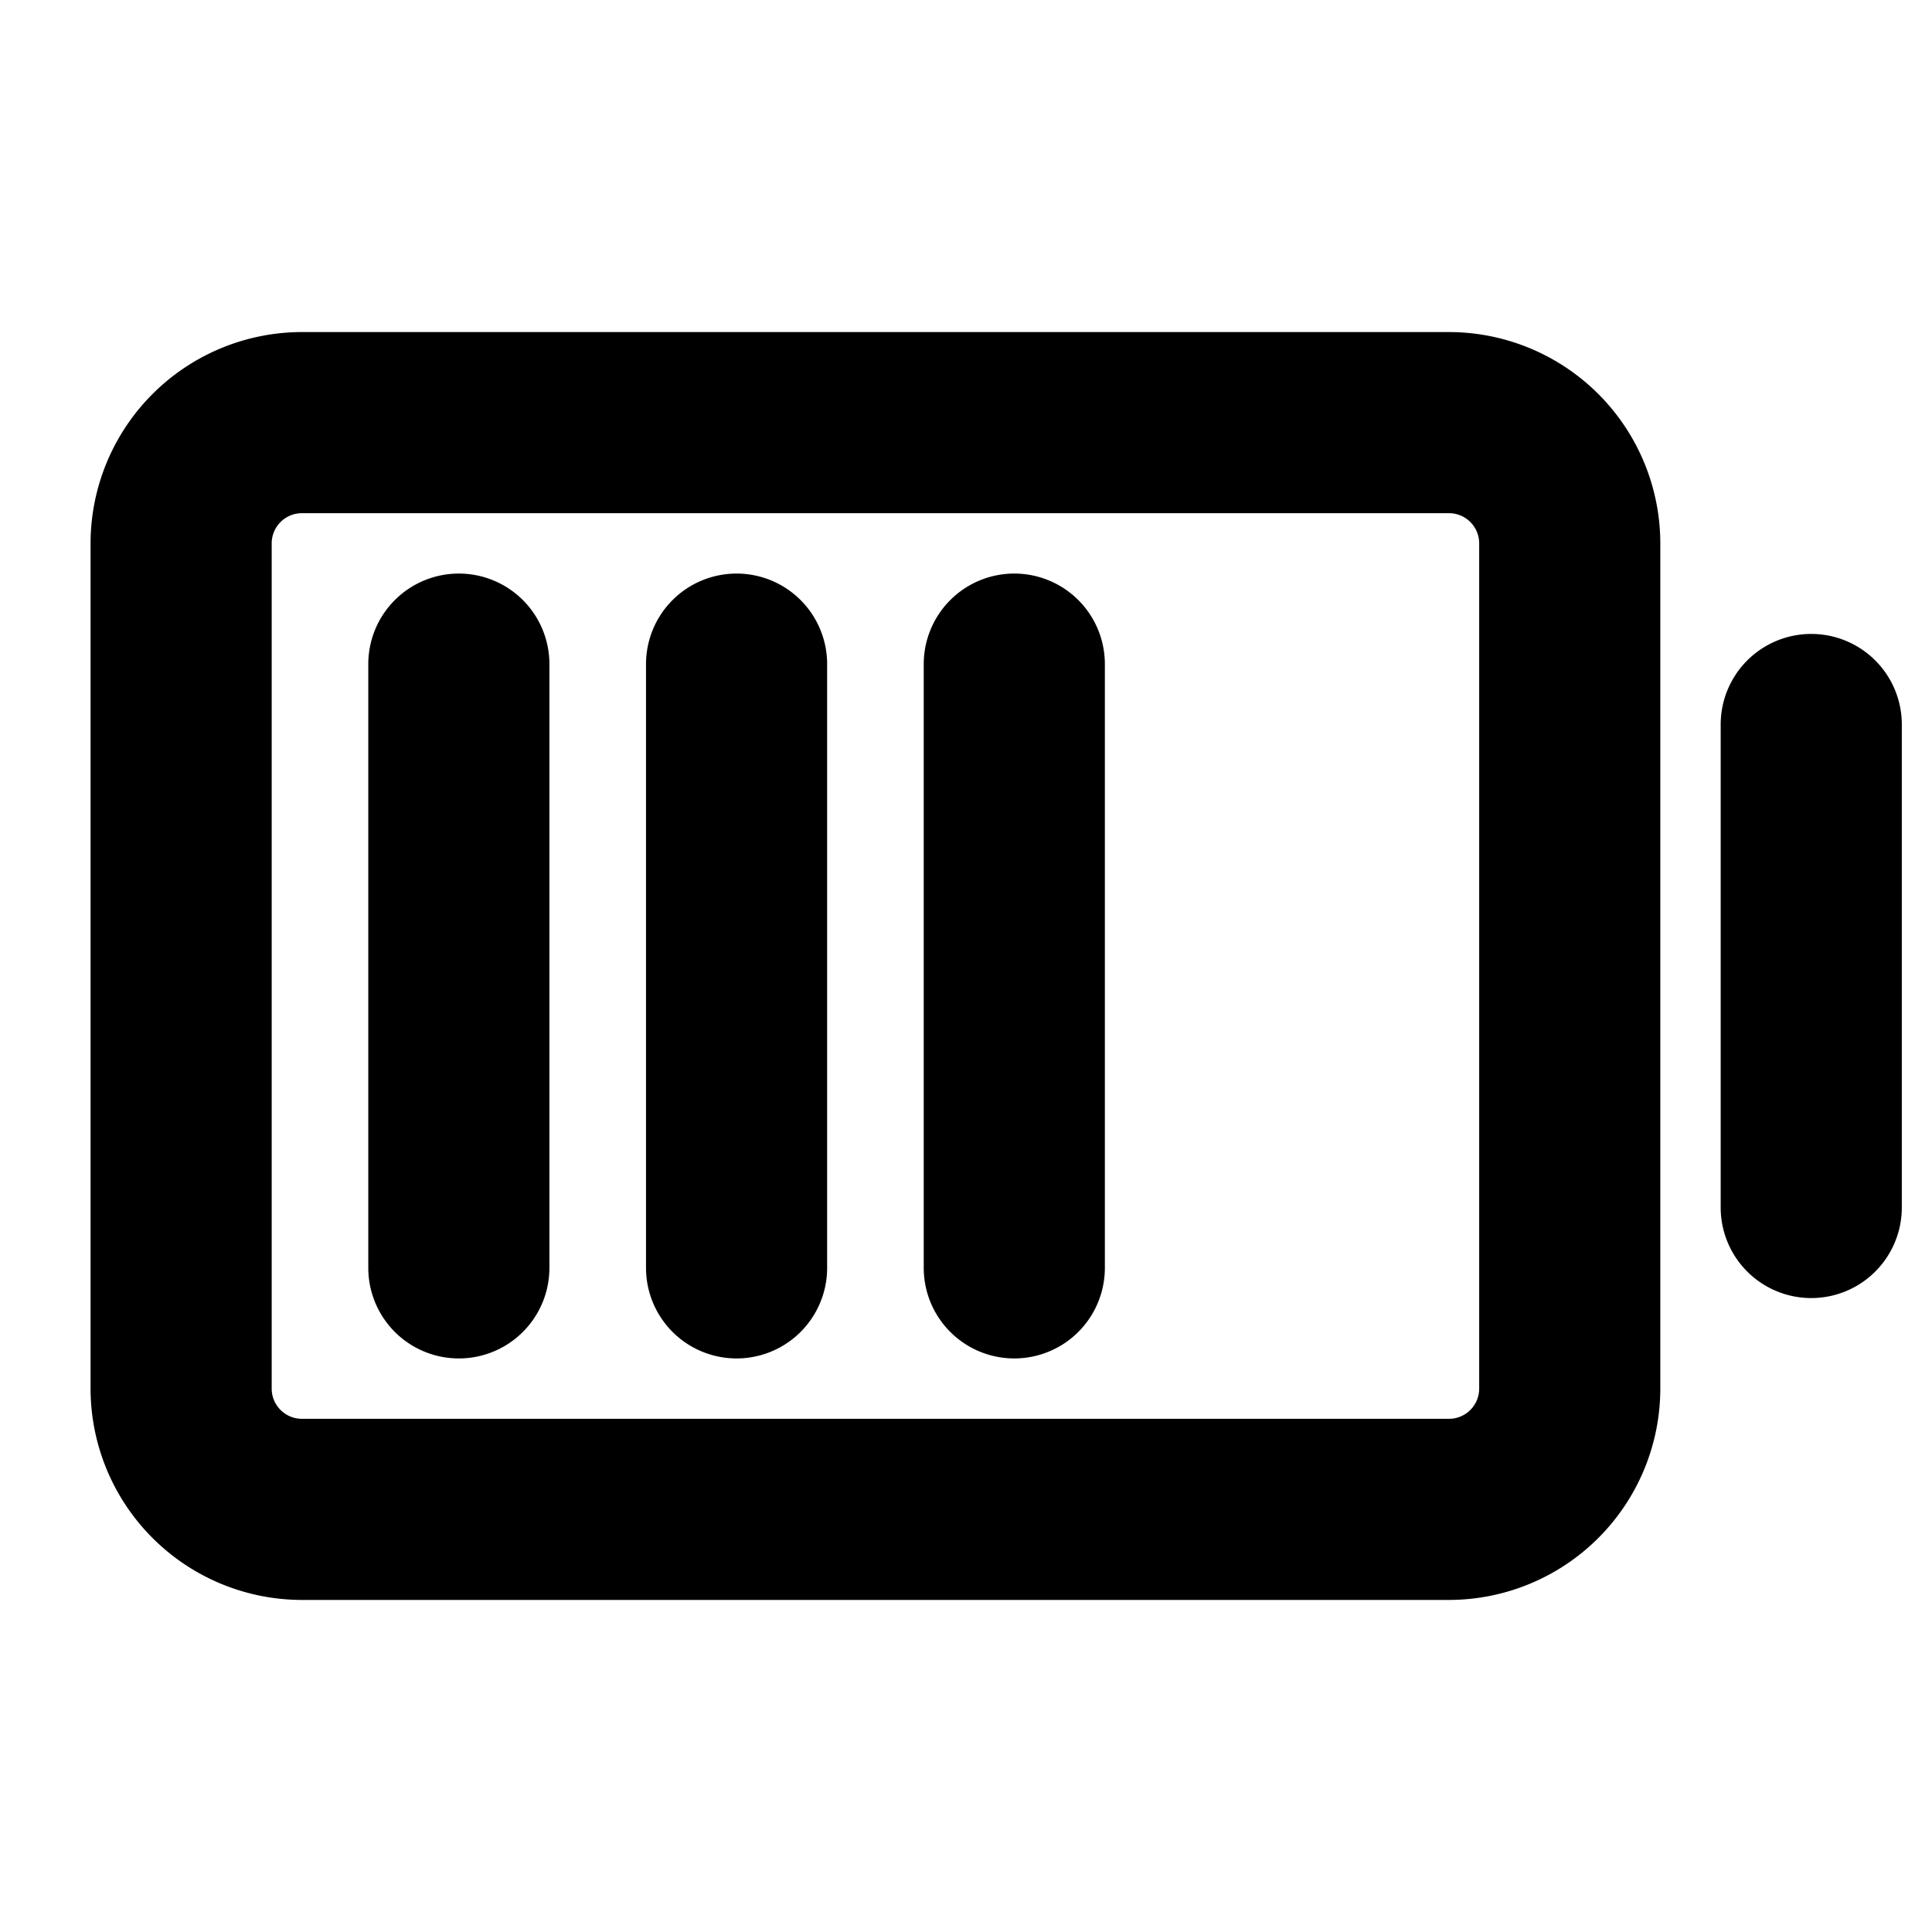 <svg id="Flat" xmlns="http://www.w3.org/2000/svg" viewBox="0 0 256 256">
  <path d="M252,96v64a12,12,0,0,1-24,0V96a12,12,0,0,1,24,0ZM220,72V184a28.031,28.031,0,0,1-28,28H40a28.031,28.031,0,0,1-28-28V72A28.031,28.031,0,0,1,40,44H192A28.031,28.031,0,0,1,220,72Zm-24,0a4.005,4.005,0,0,0-4-4H40a4.005,4.005,0,0,0-4,4V184a4.005,4.005,0,0,0,4,4H192a4.005,4.005,0,0,0,4-4Zm-61.6,4a12,12,0,0,0-12,12v80a12,12,0,0,0,24,0v-80A12,12,0,0,0,134.4,76Zm-36.8,0a12,12,0,0,0-12,12v80a12,12,0,0,0,24,0v-80A12,12,0,0,0,97.6,76Zm-36.8,0a12,12,0,0,0-12,12v80a12,12,0,0,0,24,0v-80A12,12,0,0,0,60.8,76Z"/>
</svg>
